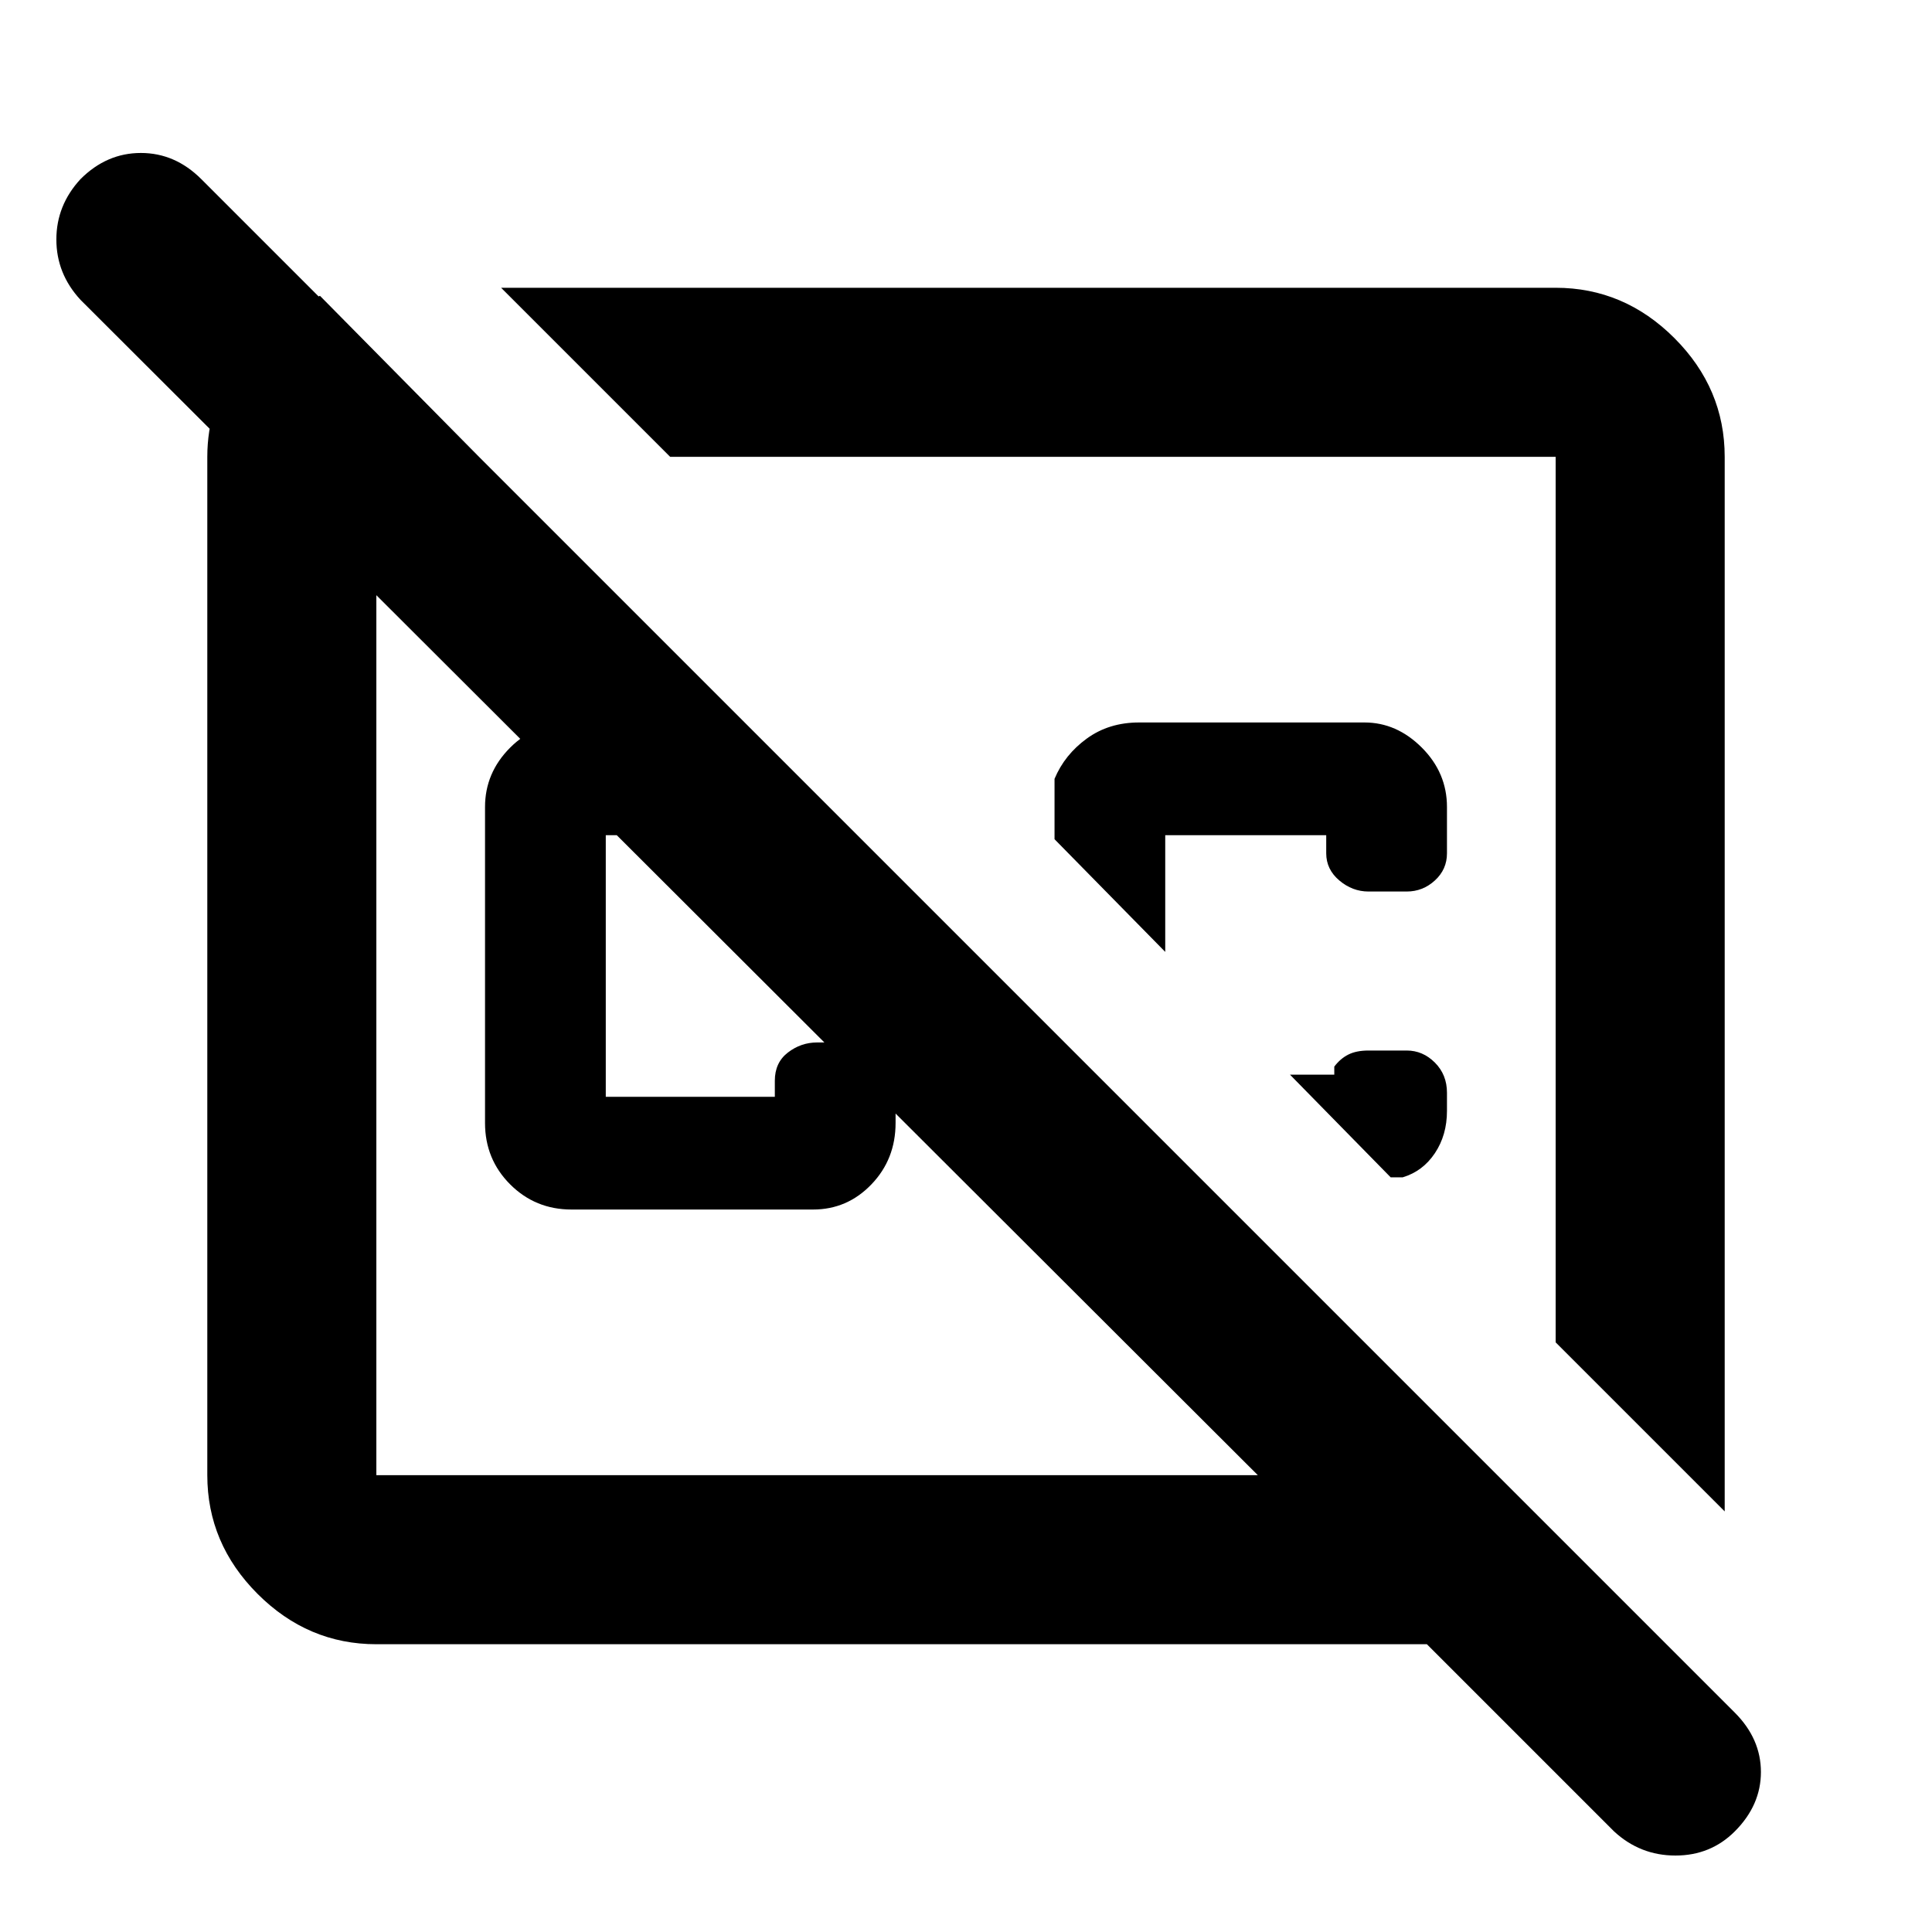 <svg xmlns="http://www.w3.org/2000/svg" height="40" width="40"><path d="M10.375 5.958h21.833q1.417 0 2.459 1.042 1.041 1.042 1.041 2.458v21.834l-3.5-3.5V9.458H13.875Zm17.25 16.292v-.167q.125-.166.292-.25.166-.083.416-.083h.792q.333 0 .583.25.25.25.25.625V23q0 .5-.25.875t-.666.5h-.25l-2.084-2.125Zm-4.042-7.292h4.667q.667 0 1.188.521.52.521.52 1.229v.959q0 .333-.25.562-.25.229-.583.229h-.792q-.333 0-.604-.229-.271-.229-.271-.562v-.375h-3.333v2.416l-2.292-2.333v-1.25q.209-.5.667-.833.458-.334 1.083-.334Zm-.541 3.667Zm-6.125 2.792Zm-1.5-6.459 2.333 2.334h-5.208v5.416h3.5v-.333q0-.375.27-.583.271-.209.605-.209h.791q.334 0 .584.209.25.208.25.541v.917q0 .75-.5 1.271-.5.521-1.209.521h-5q-.75 0-1.271-.521-.52-.521-.52-1.271v-6.542q0-.708.52-1.229.521-.521 1.271-.521ZM6.625 6.125l3.292 3.333H7.792v21.084h18.25L1.667 6.208q-.5-.541-.5-1.25 0-.708.5-1.25.541-.541 1.25-.541.708 0 1.25.541l31.75 31.75q.541.542.541 1.23 0 .687-.541 1.229-.5.5-1.229.5-.73 0-1.271-.5l-3.875-3.875H7.792q-1.417 0-2.459-1.042-1.041-1.042-1.041-2.458V9.458q0-1.083.646-2 .645-.916 1.687-1.333Z"/></svg>